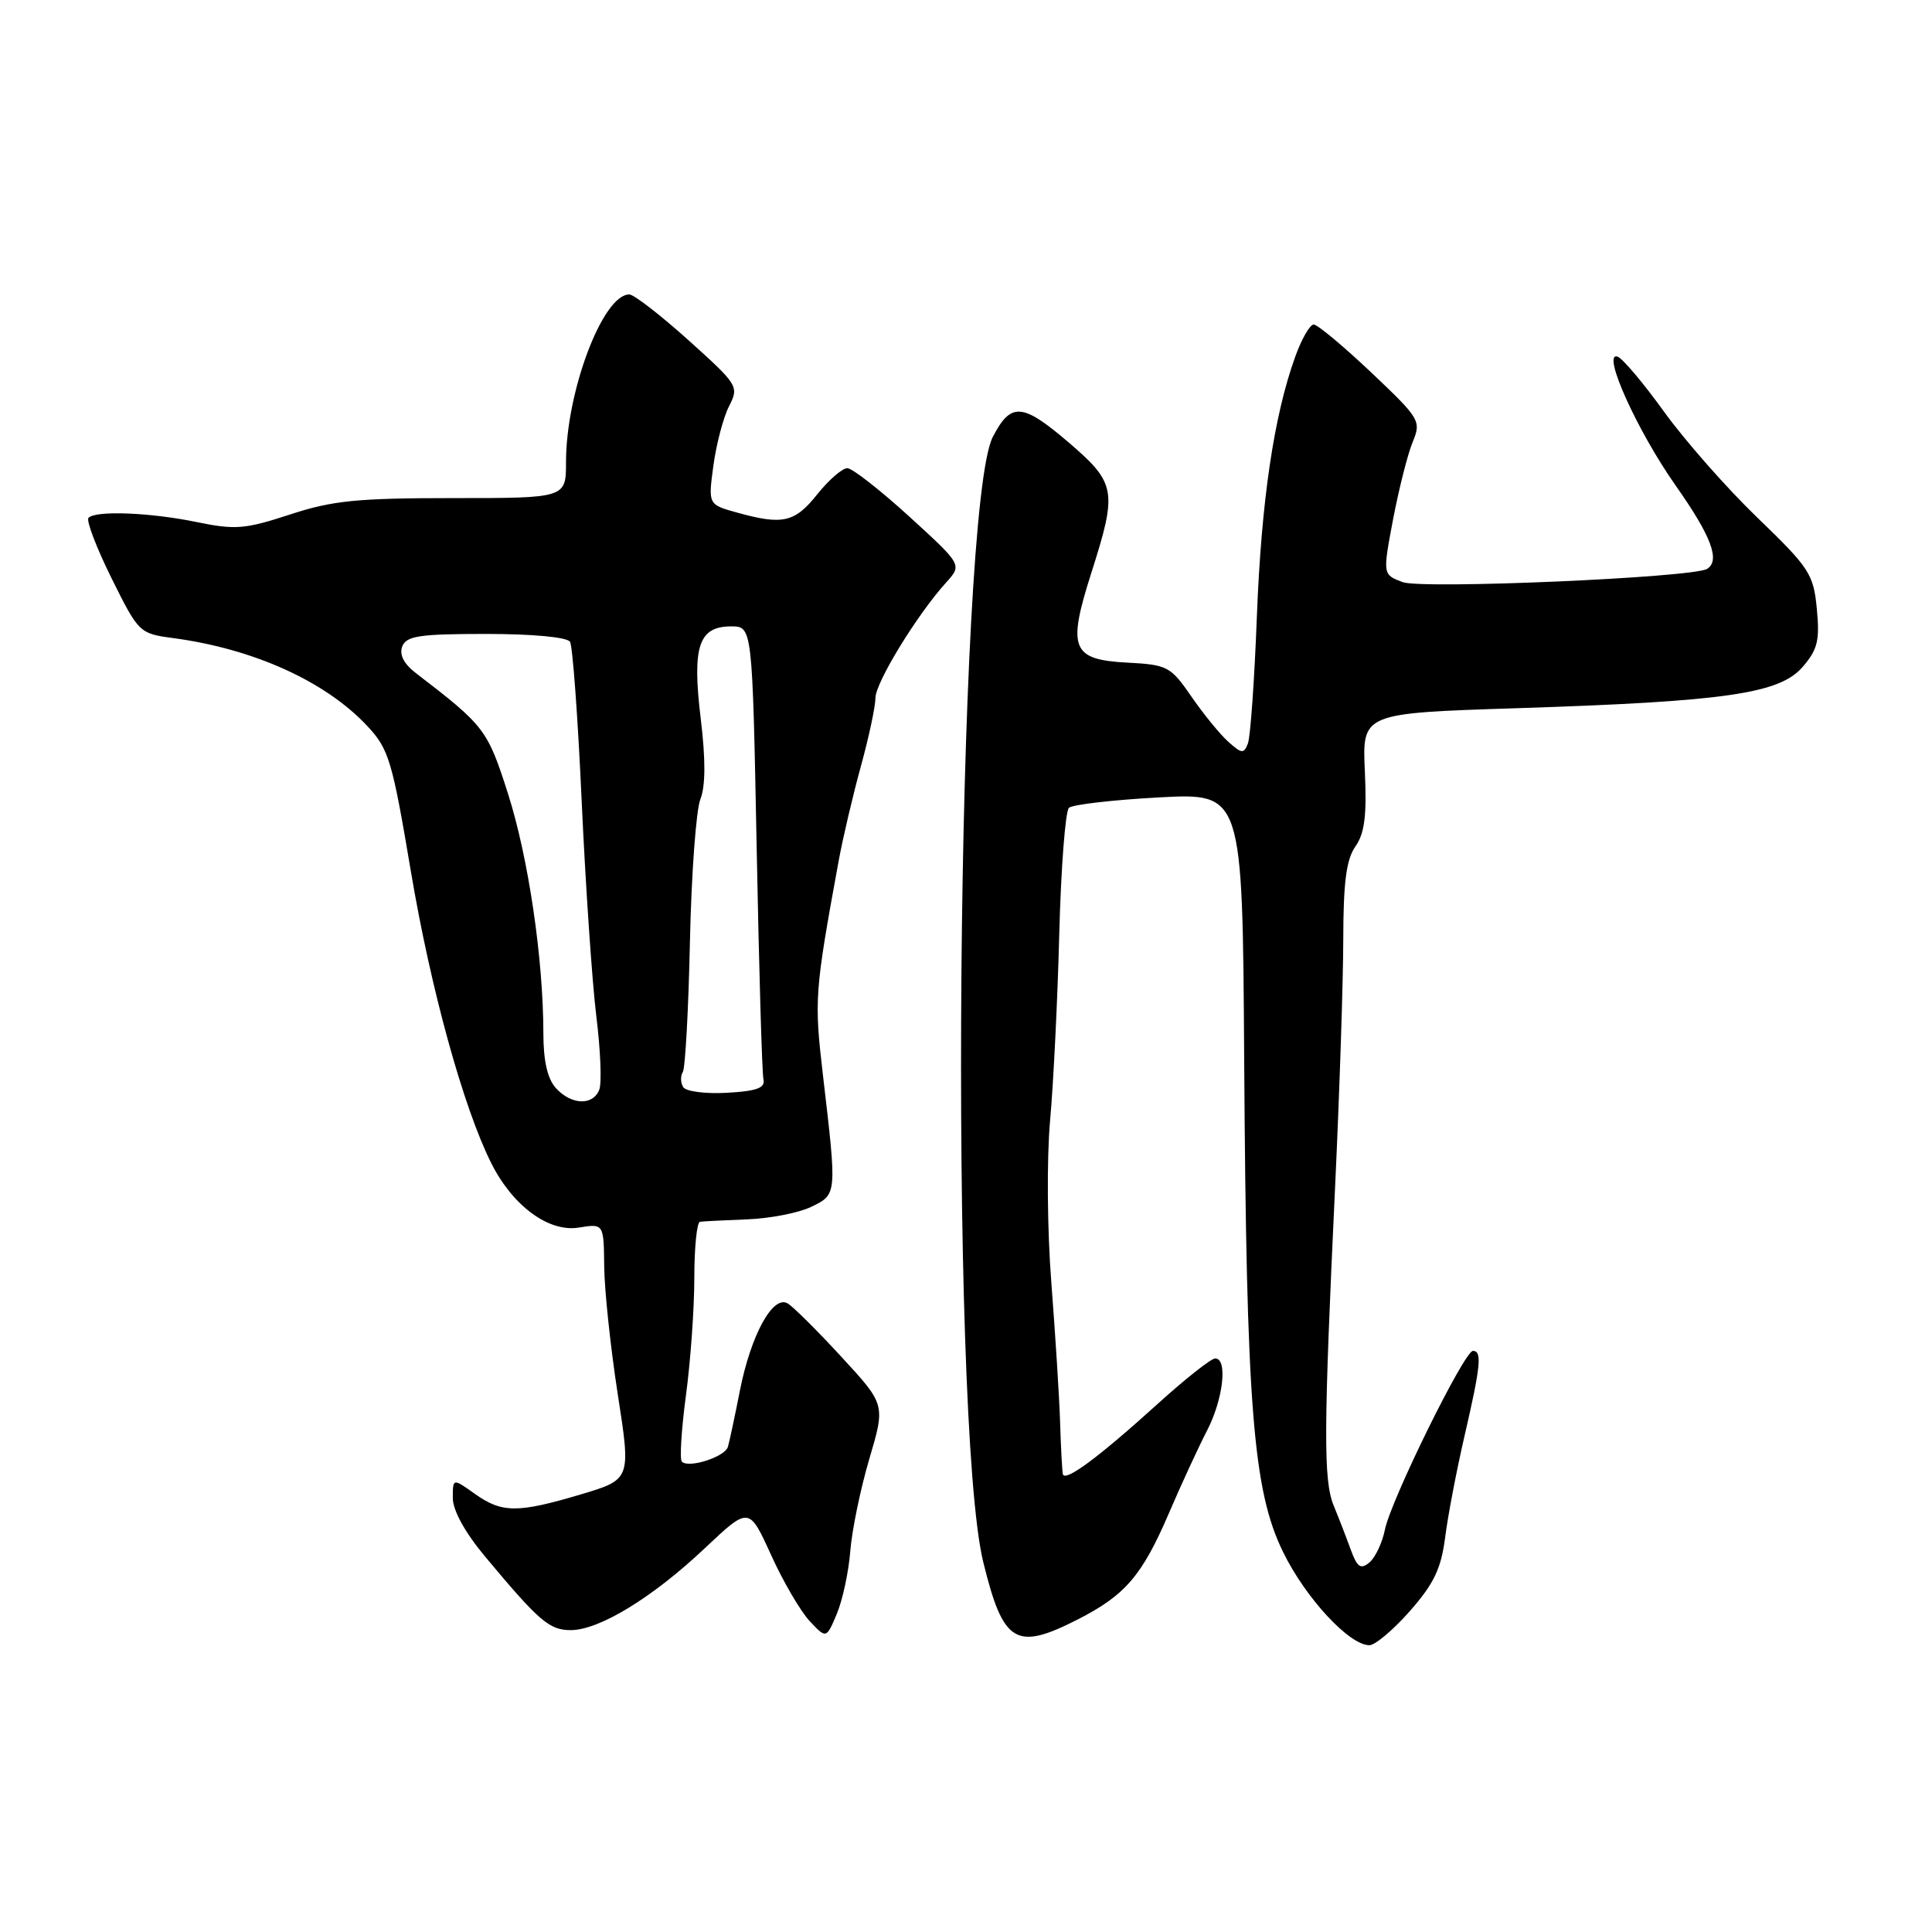 <?xml version="1.0" encoding="UTF-8" standalone="no"?>
<!DOCTYPE svg PUBLIC "-//W3C//DTD SVG 1.1//EN" "http://www.w3.org/Graphics/SVG/1.1/DTD/svg11.dtd" >
<svg xmlns="http://www.w3.org/2000/svg" xmlns:xlink="http://www.w3.org/1999/xlink" version="1.1" viewBox="0 0 256 256">
 <g >
 <path fill="currentColor"
d=" M 186.83 213.46 C 190.00 209.86 190.96 207.84 191.49 203.71 C 191.85 200.84 193.02 194.75 194.08 190.17 C 196.21 180.95 196.40 179.00 195.17 179.00 C 194.03 179.00 184.30 198.76 183.51 202.68 C 183.16 204.43 182.23 206.39 181.45 207.04 C 180.30 207.99 179.84 207.68 178.99 205.36 C 178.42 203.79 177.40 201.15 176.72 199.50 C 175.35 196.13 175.38 189.65 176.92 157.00 C 177.50 144.62 177.98 129.99 177.99 124.47 C 178.00 116.91 178.39 113.88 179.60 112.16 C 180.82 110.42 181.12 108.05 180.85 102.19 C 180.50 94.50 180.50 94.50 201.00 93.84 C 228.63 92.95 235.80 91.92 238.86 88.37 C 240.85 86.07 241.14 84.85 240.74 80.68 C 240.30 76.06 239.77 75.25 232.88 68.61 C 228.82 64.70 223.25 58.37 220.50 54.56 C 217.75 50.74 214.97 47.45 214.32 47.25 C 212.19 46.59 216.95 57.13 222.07 64.39 C 226.76 71.05 227.97 74.28 226.20 75.38 C 224.32 76.54 188.38 78.10 185.84 77.13 C 183.21 76.13 183.21 76.13 184.59 68.81 C 185.36 64.79 186.52 60.19 187.18 58.59 C 188.34 55.77 188.17 55.49 181.68 49.34 C 177.99 45.85 174.57 43.00 174.07 43.00 C 173.57 43.00 172.47 44.91 171.63 47.25 C 168.80 55.07 167.13 66.38 166.54 81.73 C 166.22 90.10 165.69 97.66 165.35 98.52 C 164.82 99.91 164.53 99.88 162.76 98.29 C 161.66 97.31 159.46 94.61 157.87 92.30 C 155.11 88.30 154.70 88.08 149.35 87.80 C 142.00 87.41 141.41 85.94 144.59 75.96 C 148.09 64.99 147.92 64.03 141.48 58.52 C 135.45 53.38 133.94 53.28 131.55 57.90 C 126.73 67.23 125.71 188.26 130.29 207.00 C 132.93 217.76 134.59 218.77 142.78 214.60 C 149.10 211.38 151.32 208.80 154.89 200.50 C 156.54 196.65 158.82 191.72 159.95 189.54 C 162.09 185.39 162.70 180.00 161.02 180.00 C 160.48 180.00 157.05 182.71 153.40 186.02 C 145.55 193.13 141.07 196.45 140.83 195.32 C 140.74 194.87 140.57 191.80 140.47 188.50 C 140.37 185.20 139.84 176.88 139.31 170.00 C 138.76 162.91 138.69 153.60 139.14 148.50 C 139.59 143.55 140.14 132.37 140.36 123.66 C 140.59 114.95 141.17 107.47 141.64 107.04 C 142.11 106.61 147.48 105.99 153.57 105.66 C 164.64 105.07 164.64 105.07 164.86 140.28 C 165.15 186.44 166.02 197.50 170.02 205.66 C 173.01 211.77 178.79 218.00 181.45 218.00 C 182.21 218.00 184.63 215.96 186.83 213.46 Z  M 112.67 205.50 C 112.89 202.75 114.02 197.26 115.19 193.31 C 117.32 186.11 117.32 186.11 111.51 179.81 C 108.32 176.34 105.10 173.14 104.37 172.71 C 102.41 171.55 99.49 176.90 98.03 184.31 C 97.36 187.72 96.65 191.05 96.45 191.72 C 96.05 193.05 91.26 194.59 90.35 193.68 C 90.04 193.37 90.29 189.42 90.89 184.90 C 91.50 180.38 92.00 173.38 92.00 169.34 C 92.00 165.30 92.34 161.95 92.75 161.89 C 93.16 161.83 95.97 161.69 99.00 161.57 C 102.03 161.46 105.85 160.71 107.50 159.91 C 110.92 158.24 110.91 158.38 109.05 142.51 C 107.87 132.45 107.94 131.47 111.14 114.00 C 111.70 110.97 113.02 105.35 114.08 101.50 C 115.14 97.65 116.00 93.59 116.00 92.49 C 116.00 90.45 121.52 81.43 125.38 77.17 C 127.49 74.84 127.49 74.84 120.50 68.46 C 116.65 64.95 112.96 62.06 112.29 62.04 C 111.63 62.02 109.83 63.57 108.29 65.50 C 105.31 69.24 103.71 69.60 97.67 67.92 C 93.83 66.86 93.83 66.86 94.53 61.68 C 94.92 58.83 95.85 55.30 96.60 53.83 C 97.94 51.21 97.81 51.01 91.24 45.09 C 87.53 41.76 84.01 39.03 83.40 39.02 C 79.89 38.96 75.00 51.89 75.00 61.23 C 75.00 66.00 75.00 66.00 60.02 66.00 C 47.33 66.00 44.03 66.33 38.41 68.18 C 32.48 70.12 31.17 70.23 26.08 69.18 C 19.95 67.91 12.71 67.62 11.73 68.61 C 11.39 68.94 12.76 72.53 14.76 76.58 C 18.37 83.85 18.46 83.95 22.95 84.55 C 33.62 85.98 43.10 90.27 48.63 96.16 C 51.53 99.25 51.96 100.70 54.45 115.50 C 57.07 131.06 61.40 146.75 65.09 154.12 C 67.94 159.80 72.71 163.31 76.69 162.66 C 80.00 162.13 80.00 162.13 80.06 167.81 C 80.09 170.94 80.90 178.57 81.86 184.77 C 83.61 196.03 83.61 196.03 76.95 198.02 C 68.56 200.51 66.51 200.50 62.90 197.93 C 60.00 195.86 60.00 195.86 60.00 198.50 C 60.00 200.13 61.62 203.07 64.25 206.22 C 71.43 214.83 72.79 216.00 75.62 216.00 C 79.40 216.00 86.45 211.70 93.38 205.16 C 99.25 199.62 99.25 199.62 102.17 206.04 C 103.77 209.57 106.08 213.52 107.29 214.81 C 109.49 217.15 109.49 217.15 110.89 213.83 C 111.65 212.00 112.46 208.25 112.67 205.50 Z  M 73.65 144.17 C 72.54 142.94 72.00 140.56 72.00 136.92 C 71.99 127.02 70.01 113.61 67.31 105.16 C 64.59 96.66 64.24 96.20 55.08 89.17 C 53.51 87.96 52.89 86.74 53.30 85.66 C 53.84 84.26 55.59 84.00 64.41 84.00 C 70.60 84.00 75.15 84.43 75.53 85.04 C 75.88 85.62 76.58 95.17 77.08 106.27 C 77.59 117.37 78.46 130.12 79.01 134.61 C 79.57 139.09 79.75 143.49 79.41 144.38 C 78.58 146.54 75.70 146.43 73.65 144.17 Z  M 90.53 144.05 C 90.17 143.47 90.15 142.57 90.48 142.04 C 90.80 141.51 91.23 133.75 91.42 124.79 C 91.61 115.83 92.24 107.33 92.80 105.91 C 93.49 104.16 93.51 100.68 92.85 95.22 C 91.69 85.65 92.57 83.00 96.88 83.00 C 99.69 83.00 99.69 83.00 100.26 112.25 C 100.57 128.34 100.97 142.18 101.16 143.00 C 101.42 144.16 100.32 144.57 96.34 144.80 C 93.48 144.96 90.89 144.63 90.53 144.05 Z "/>
</g>
</svg>